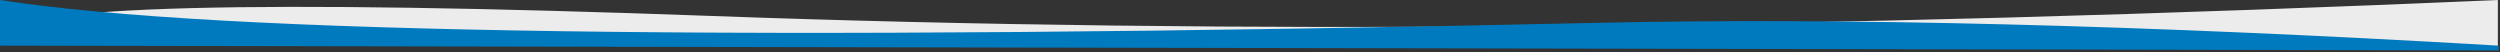 <svg height="30" width="1441" xmlns="http://www.w3.org/2000/svg"><rect width="100%" height="100%" fill="#333333" stroke="none"/><g fill="none" fill-rule="evenodd"><path d="M411.09 9.23C707.978 20.057 1050.87 16.98 1439.763 0v28.258L0 19.93C9.944 3.163 146.974-.404 411.09 9.229z" fill="#ececec"/><path d="M0 0c125.56 19.599 432.184 23.992 919.871 13.18 143.18-3.175 316.603 1.198 520.272 13.12v2.759L0 26.299z" fill="#007abe"/></g></svg>